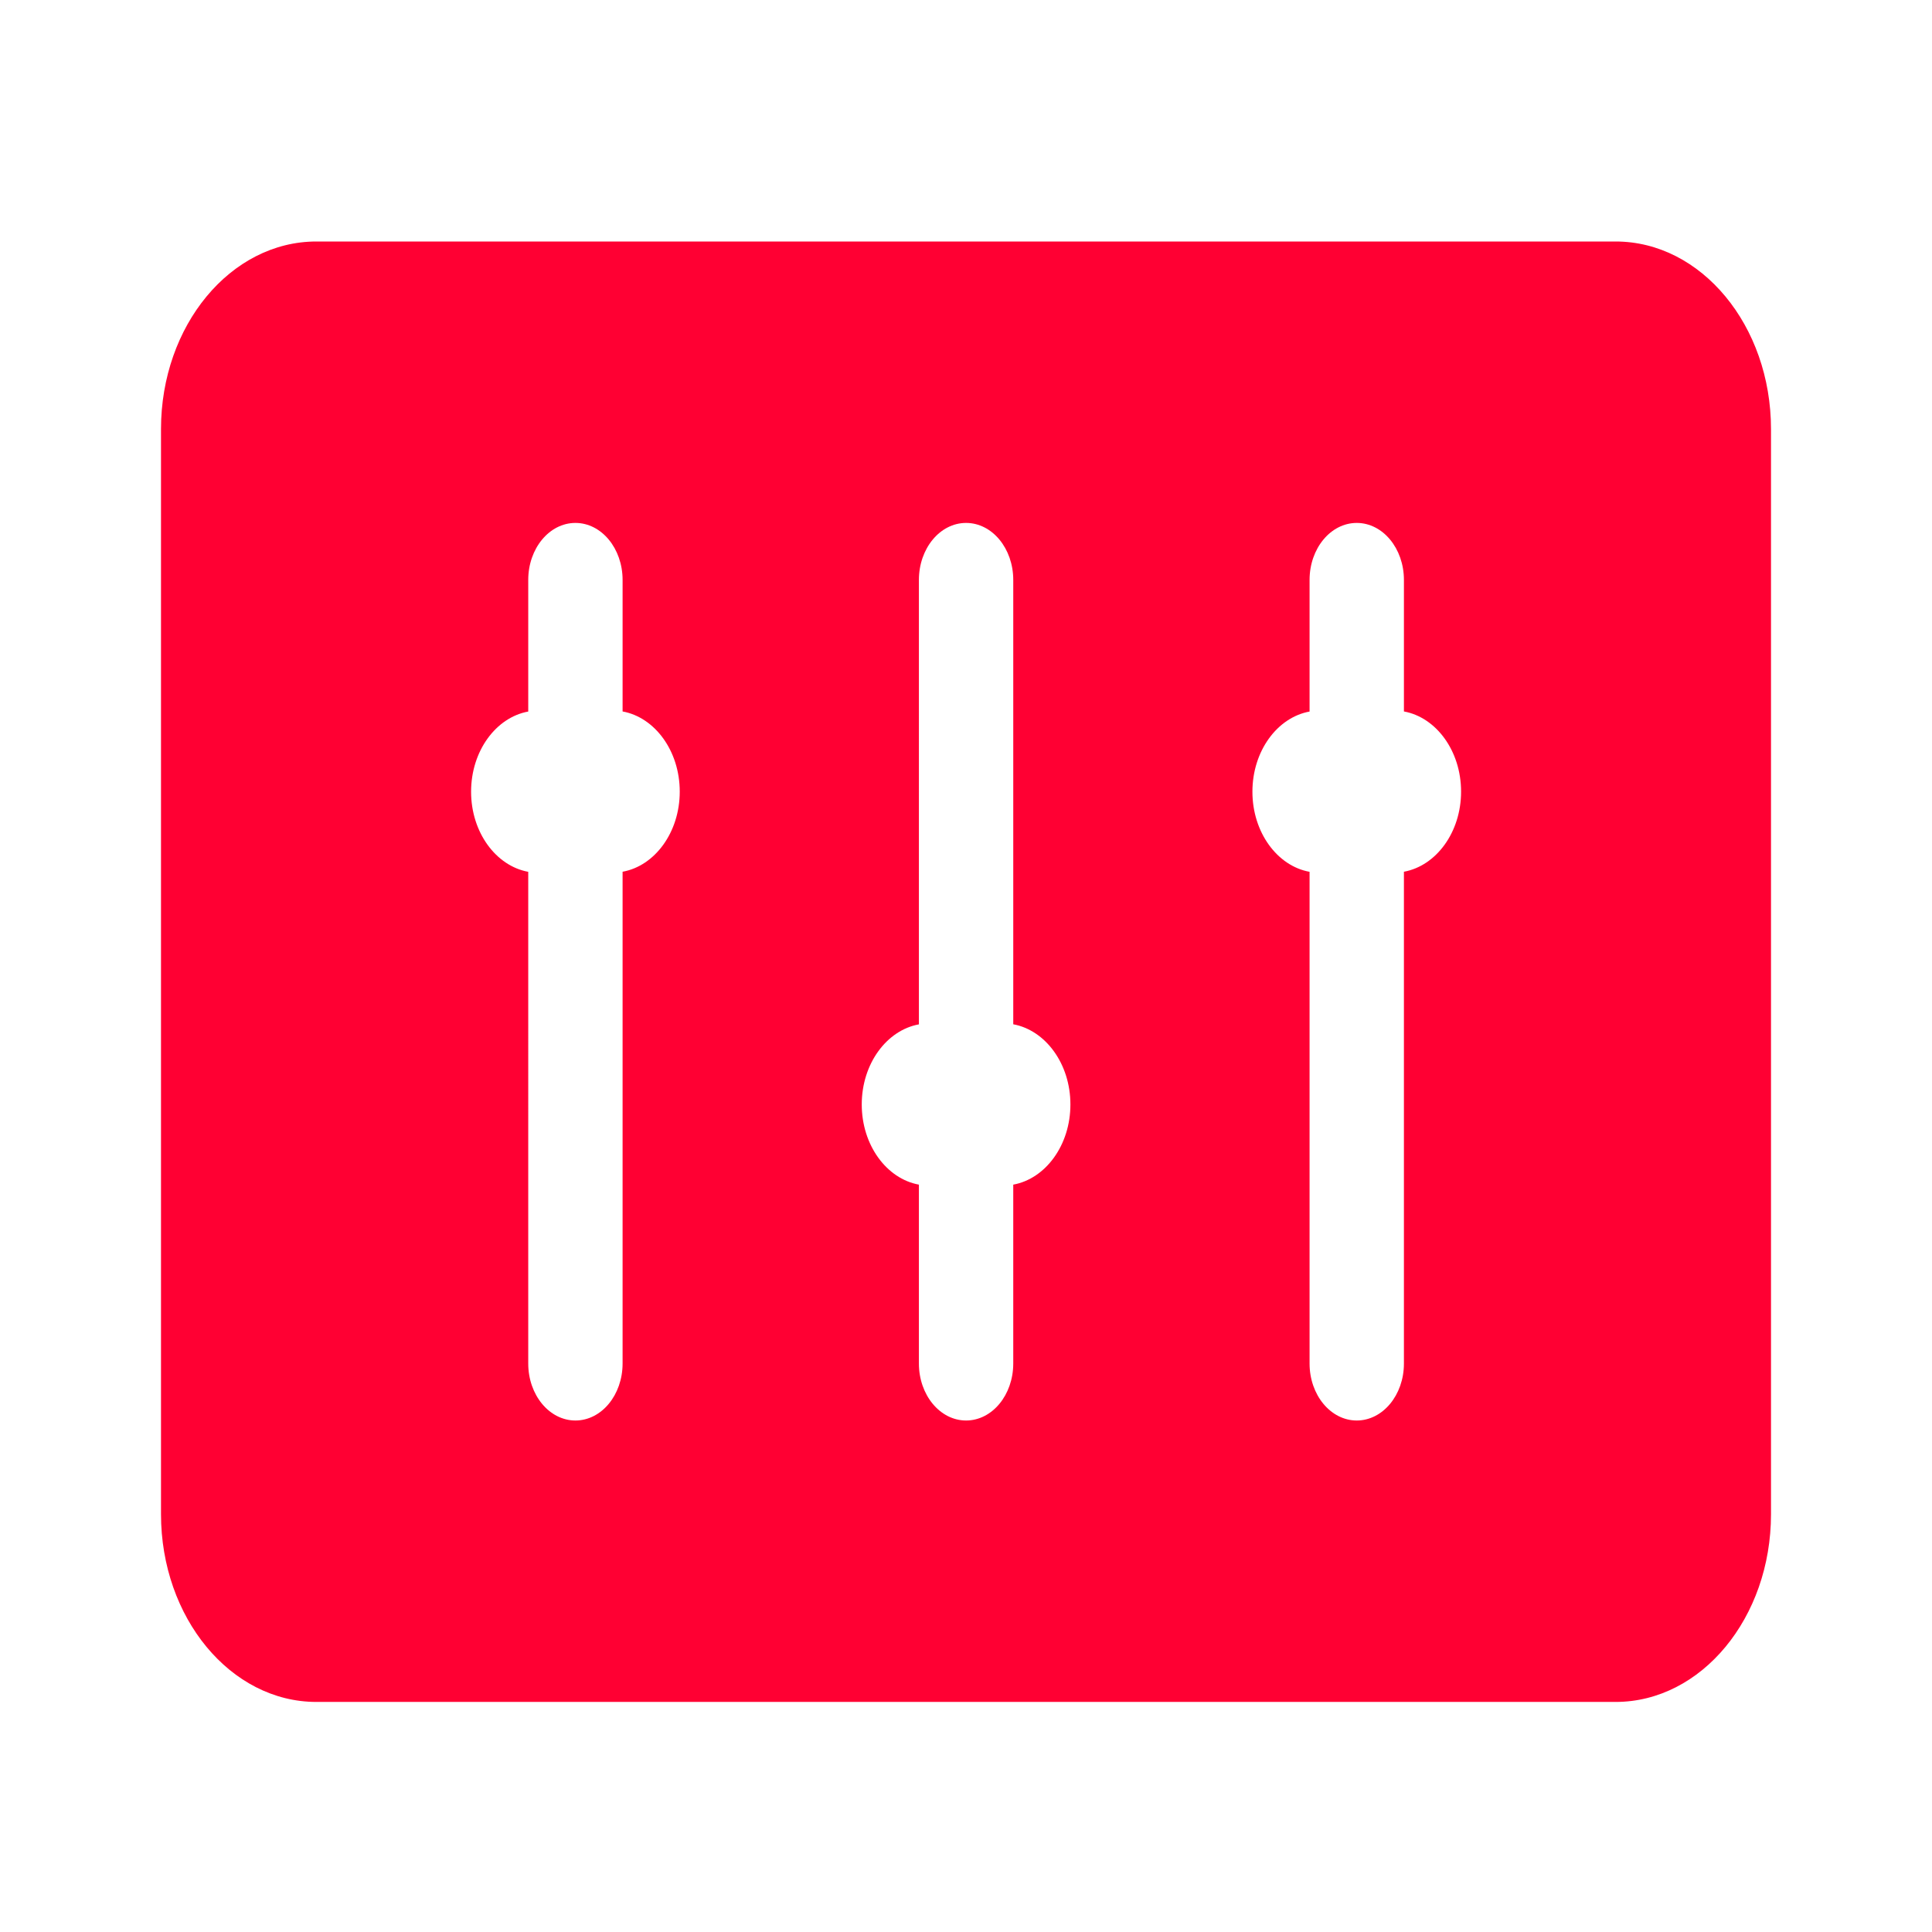 <svg xmlns="http://www.w3.org/2000/svg" width="24" height="24" viewBox="0 0 24 24">
    <path fill="#F03" d="M20.07 3H3.93C2.864 3 2 4.046 2 5.33v13.48c0 1.286.865 2.332 1.93 2.332h16.14c1.065 0 1.93-1.046 1.93-2.331V5.33C22 4.046 21.135 3 20.07 3zM7.734 10.83v6.108c0 .391-.262.708-.586.708-.324 0-.586-.317-.586-.708V10.83c-.401-.073-.71-.49-.71-.995 0-.506.309-.923.71-.996V7.204c0-.391.262-.708.586-.708.324 0 .586.317.586.708v1.634c.401.073.71.49.71.996 0 .505-.309.923-.71.995zm4.853 3.886v2.222c0 .391-.262.708-.586.708-.324 0-.586-.317-.586-.708v-2.222c-.401-.073-.71-.49-.71-.996 0-.505.309-.922.71-.995V7.204c0-.391.262-.708.586-.708.324 0 .586.317.586.708v5.52c.401.074.71.491.71.996 0 .506-.309.923-.71.996zm4.853-3.887v6.11c0 .39-.262.707-.586.707-.324 0-.586-.317-.586-.708V10.83c-.401-.072-.71-.49-.71-.995 0-.506.309-.923.71-.996V7.204c0-.391.262-.708.586-.708.324 0 .586.317.586.708v1.634c.401.073.71.49.71.996 0 .505-.309.922-.71.995z"/>
</svg>
